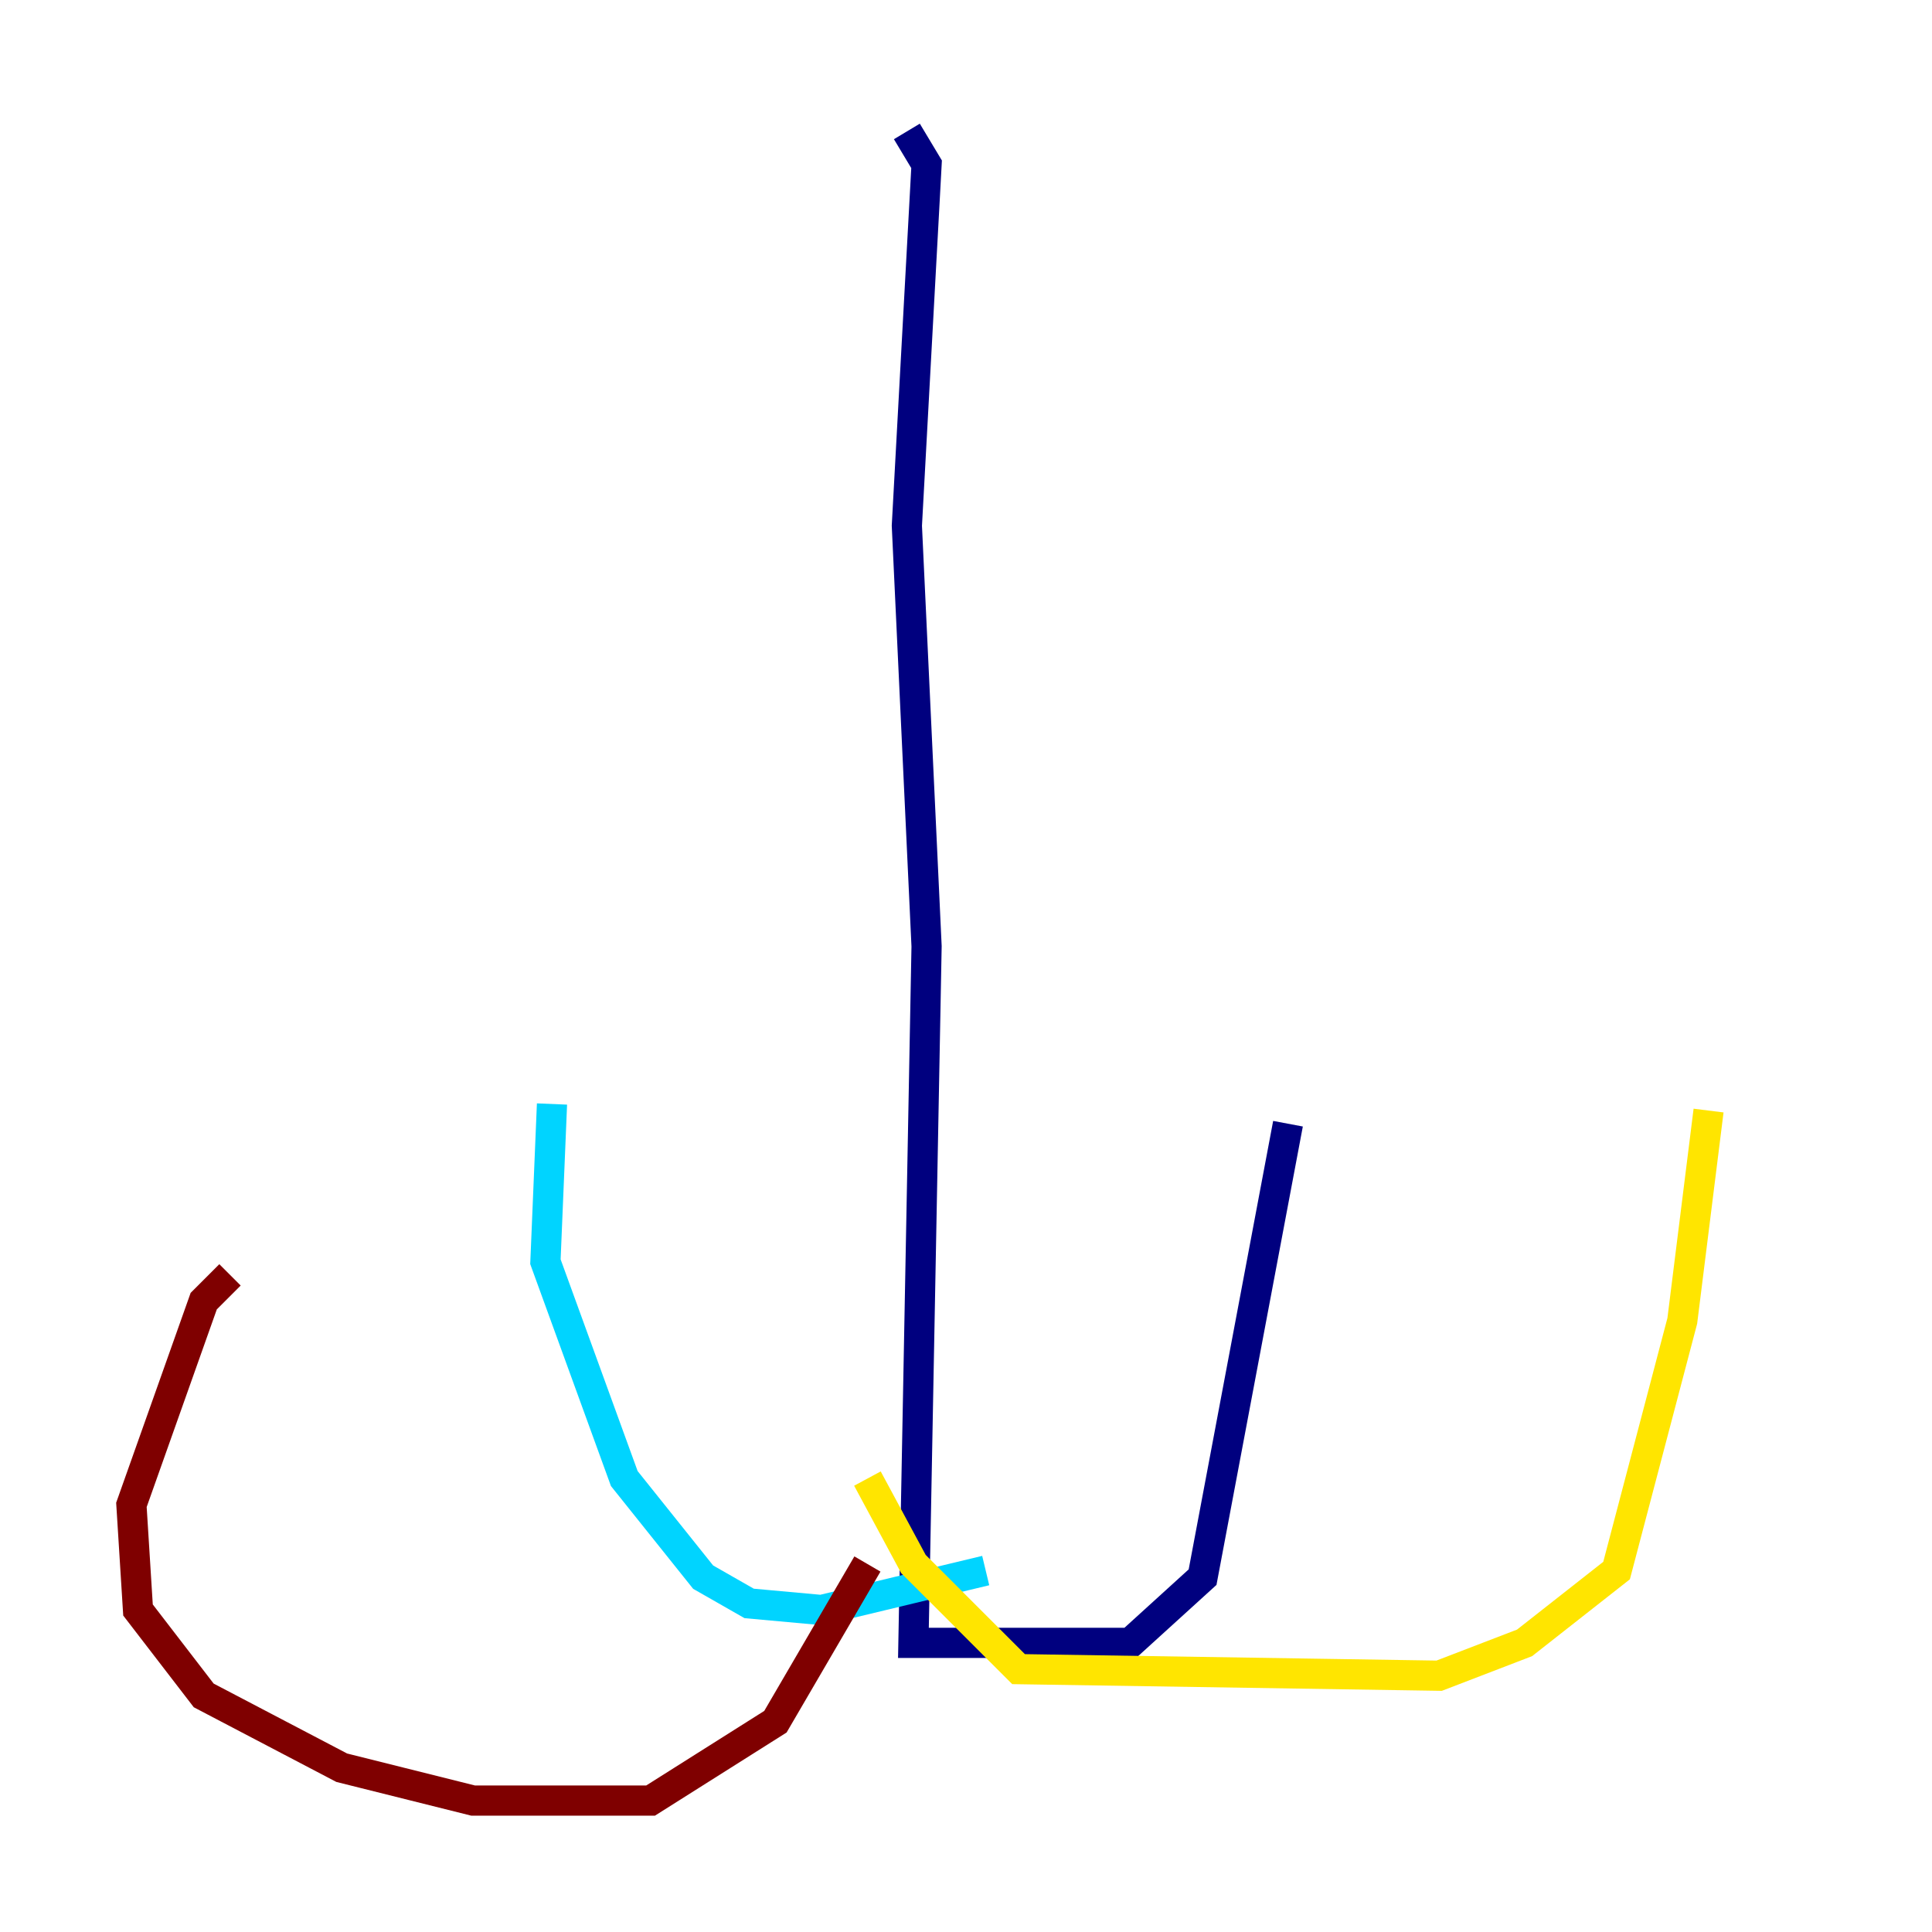 <?xml version="1.0" encoding="utf-8" ?>
<svg baseProfile="tiny" height="128" version="1.2" viewBox="0,0,128,128" width="128" xmlns="http://www.w3.org/2000/svg" xmlns:ev="http://www.w3.org/2001/xml-events" xmlns:xlink="http://www.w3.org/1999/xlink"><defs /><polyline fill="none" points="60.082,8.707 61.388,10.884 60.082,34.83 61.388,62.694 60.517,108.844 74.884,108.844 79.674,104.49 85.333,74.449" stroke="#00007f" stroke-width="2" /><polyline fill="none" points="65.306,104.054 54.422,106.667 49.633,106.231 46.585,104.49 41.361,97.959 36.136,83.592 36.571,73.143" stroke="#00d4ff" stroke-width="2" /><polyline fill="none" points="57.469,97.959 60.517,103.619 67.483,110.585 95.347,111.02 101.007,108.844 107.102,104.054 111.456,87.51 113.197,73.578" stroke="#ffe500" stroke-width="2" /><polyline fill="none" points="57.469,103.619 51.374,114.068 43.102,119.293 31.347,119.293 22.64,117.116 13.497,112.326 9.143,106.667 8.707,99.701 13.497,86.204 15.238,84.463" stroke="#7f0000" stroke-width="2" /></svg>
